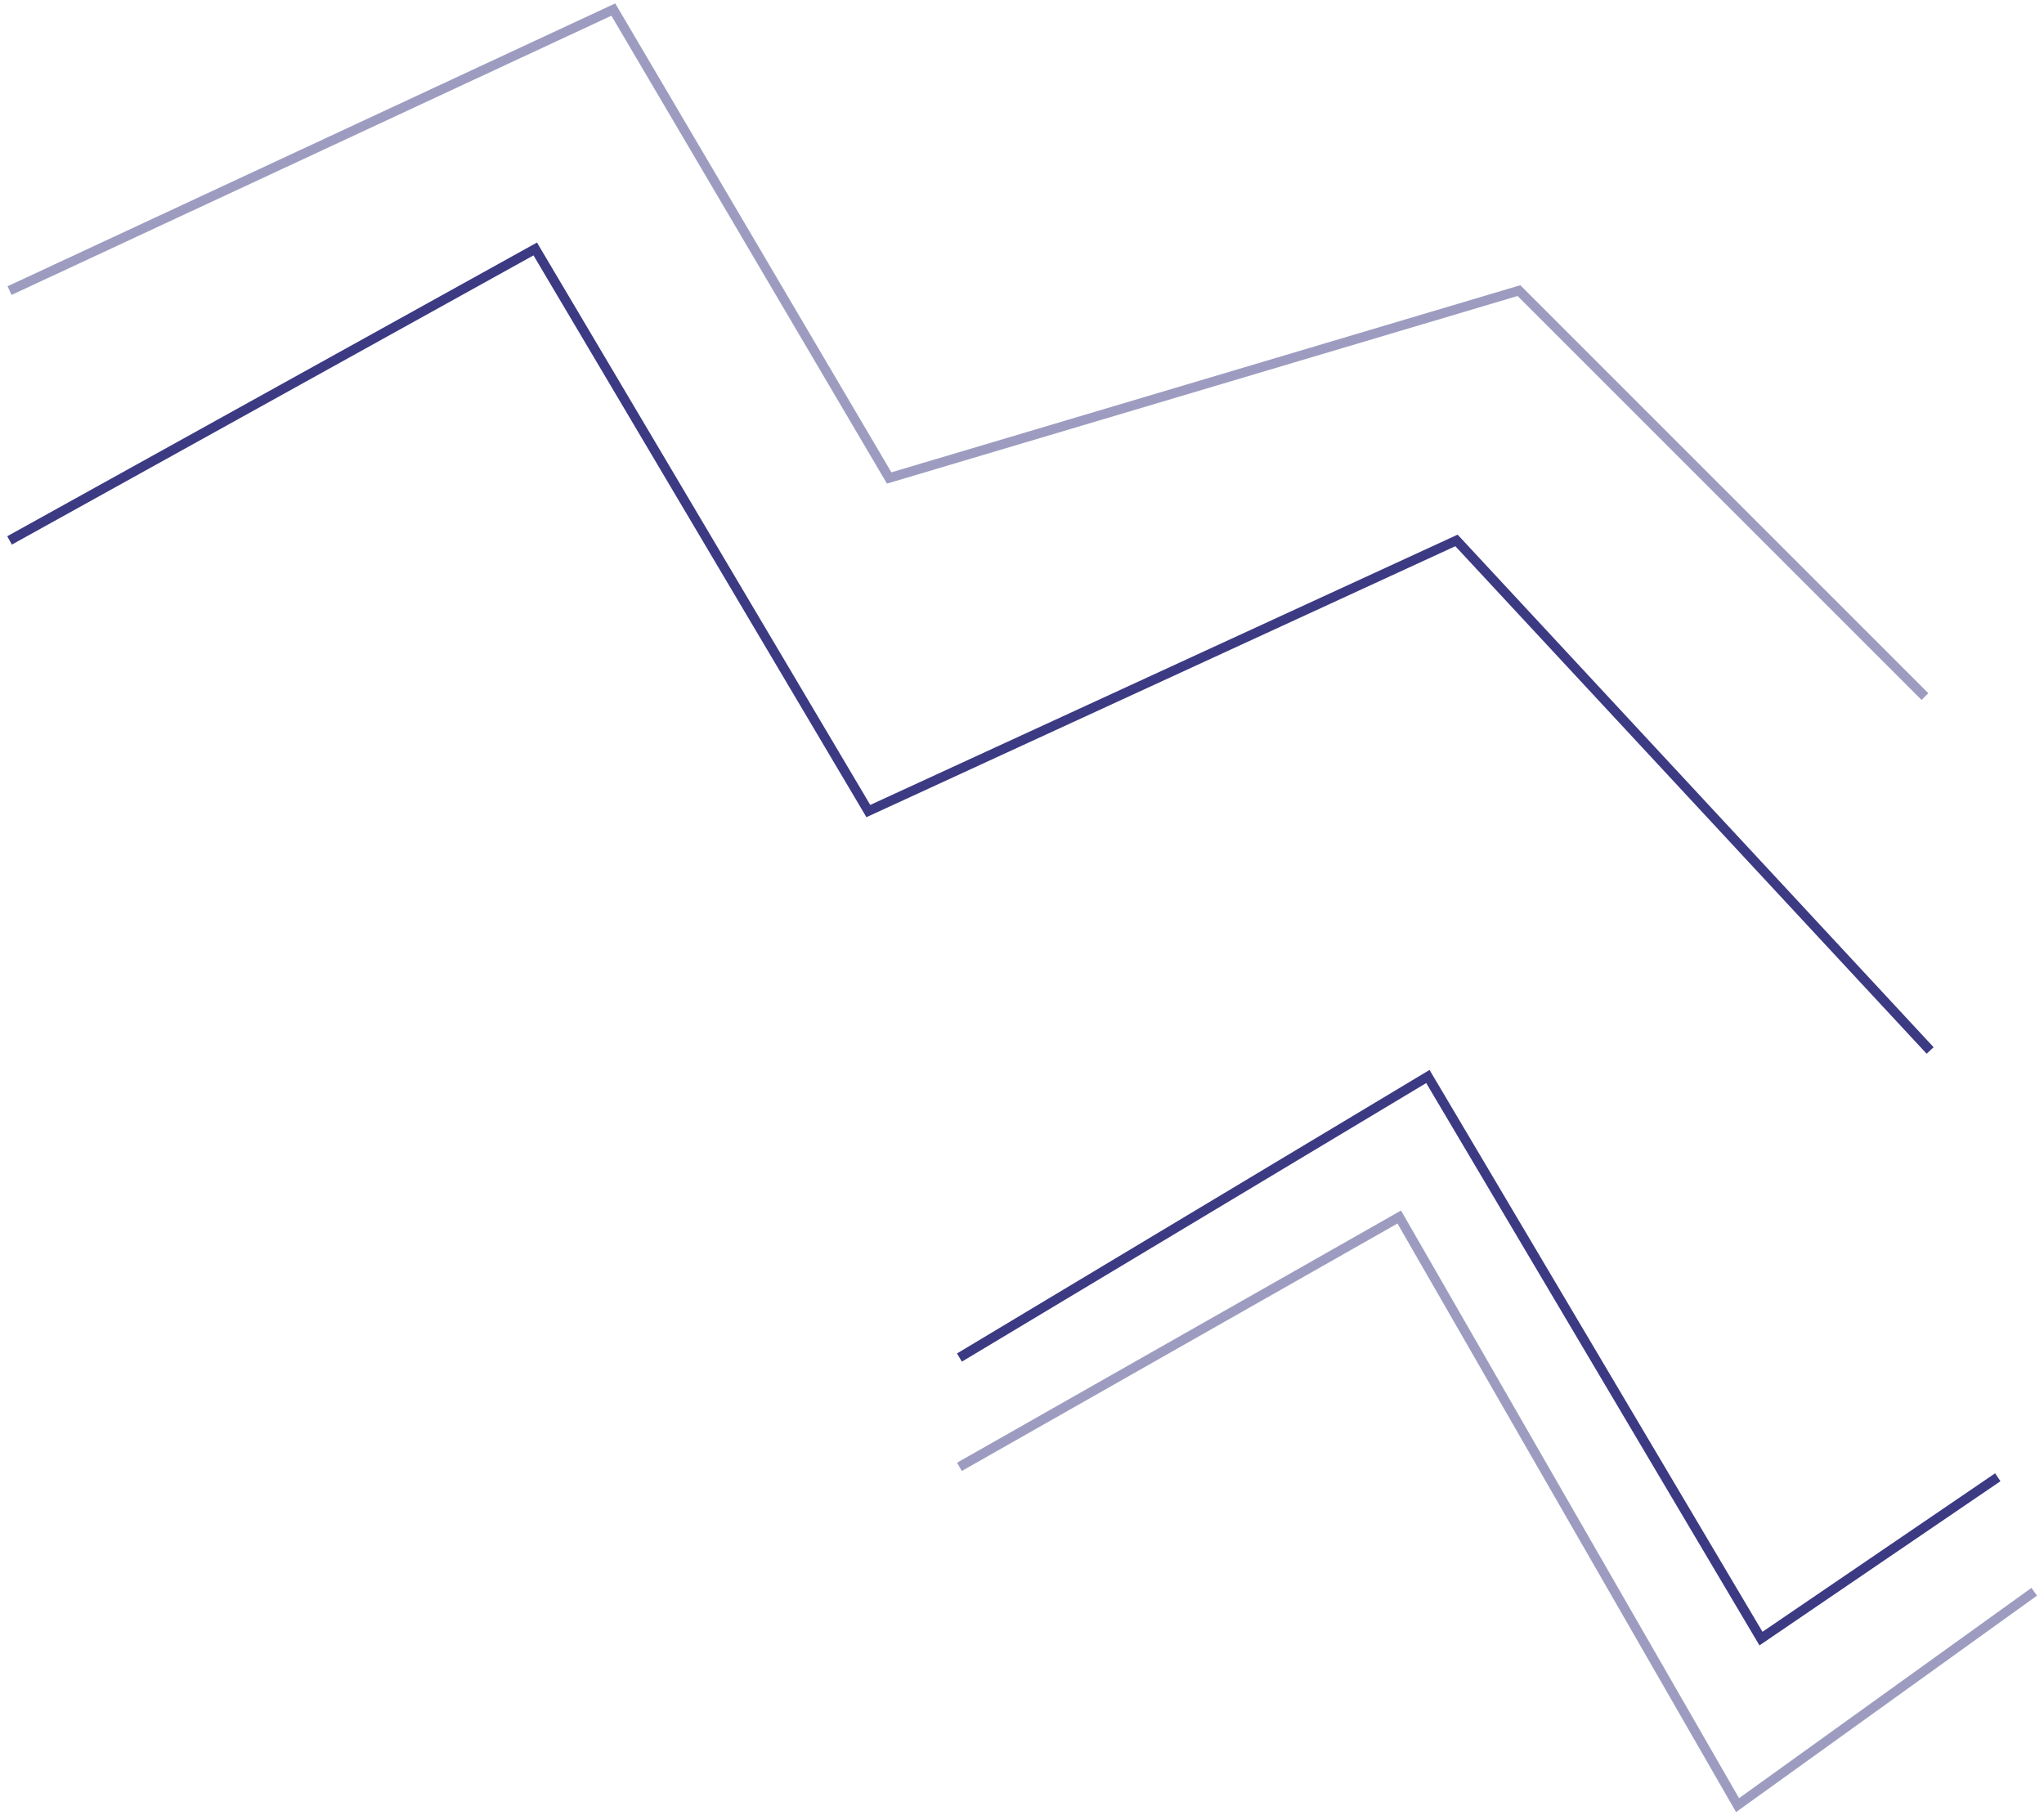 <svg width="214" height="190" viewBox="0 0 214 190" fill="none" xmlns="http://www.w3.org/2000/svg">
<path opacity="0.5" d="M1 30.426L64.212 1L93.093 50.044L159.029 30.426L201.533 72.93" stroke="#3C3A83"/>
<path d="M1 56.583L56.038 26.067L90.913 84.919L152.49 56.583L202.078 109.986" stroke="#3C3A83"/>
<path d="M100.449 142.136L149.493 112.71L184.368 171.562L209.162 154.67" stroke="#3C3A83"/>
<path opacity="0.5" d="M100.449 153.58L146.496 127.423L181.916 189L212.977 166.658" stroke="#3C3A83"/>
</svg>
